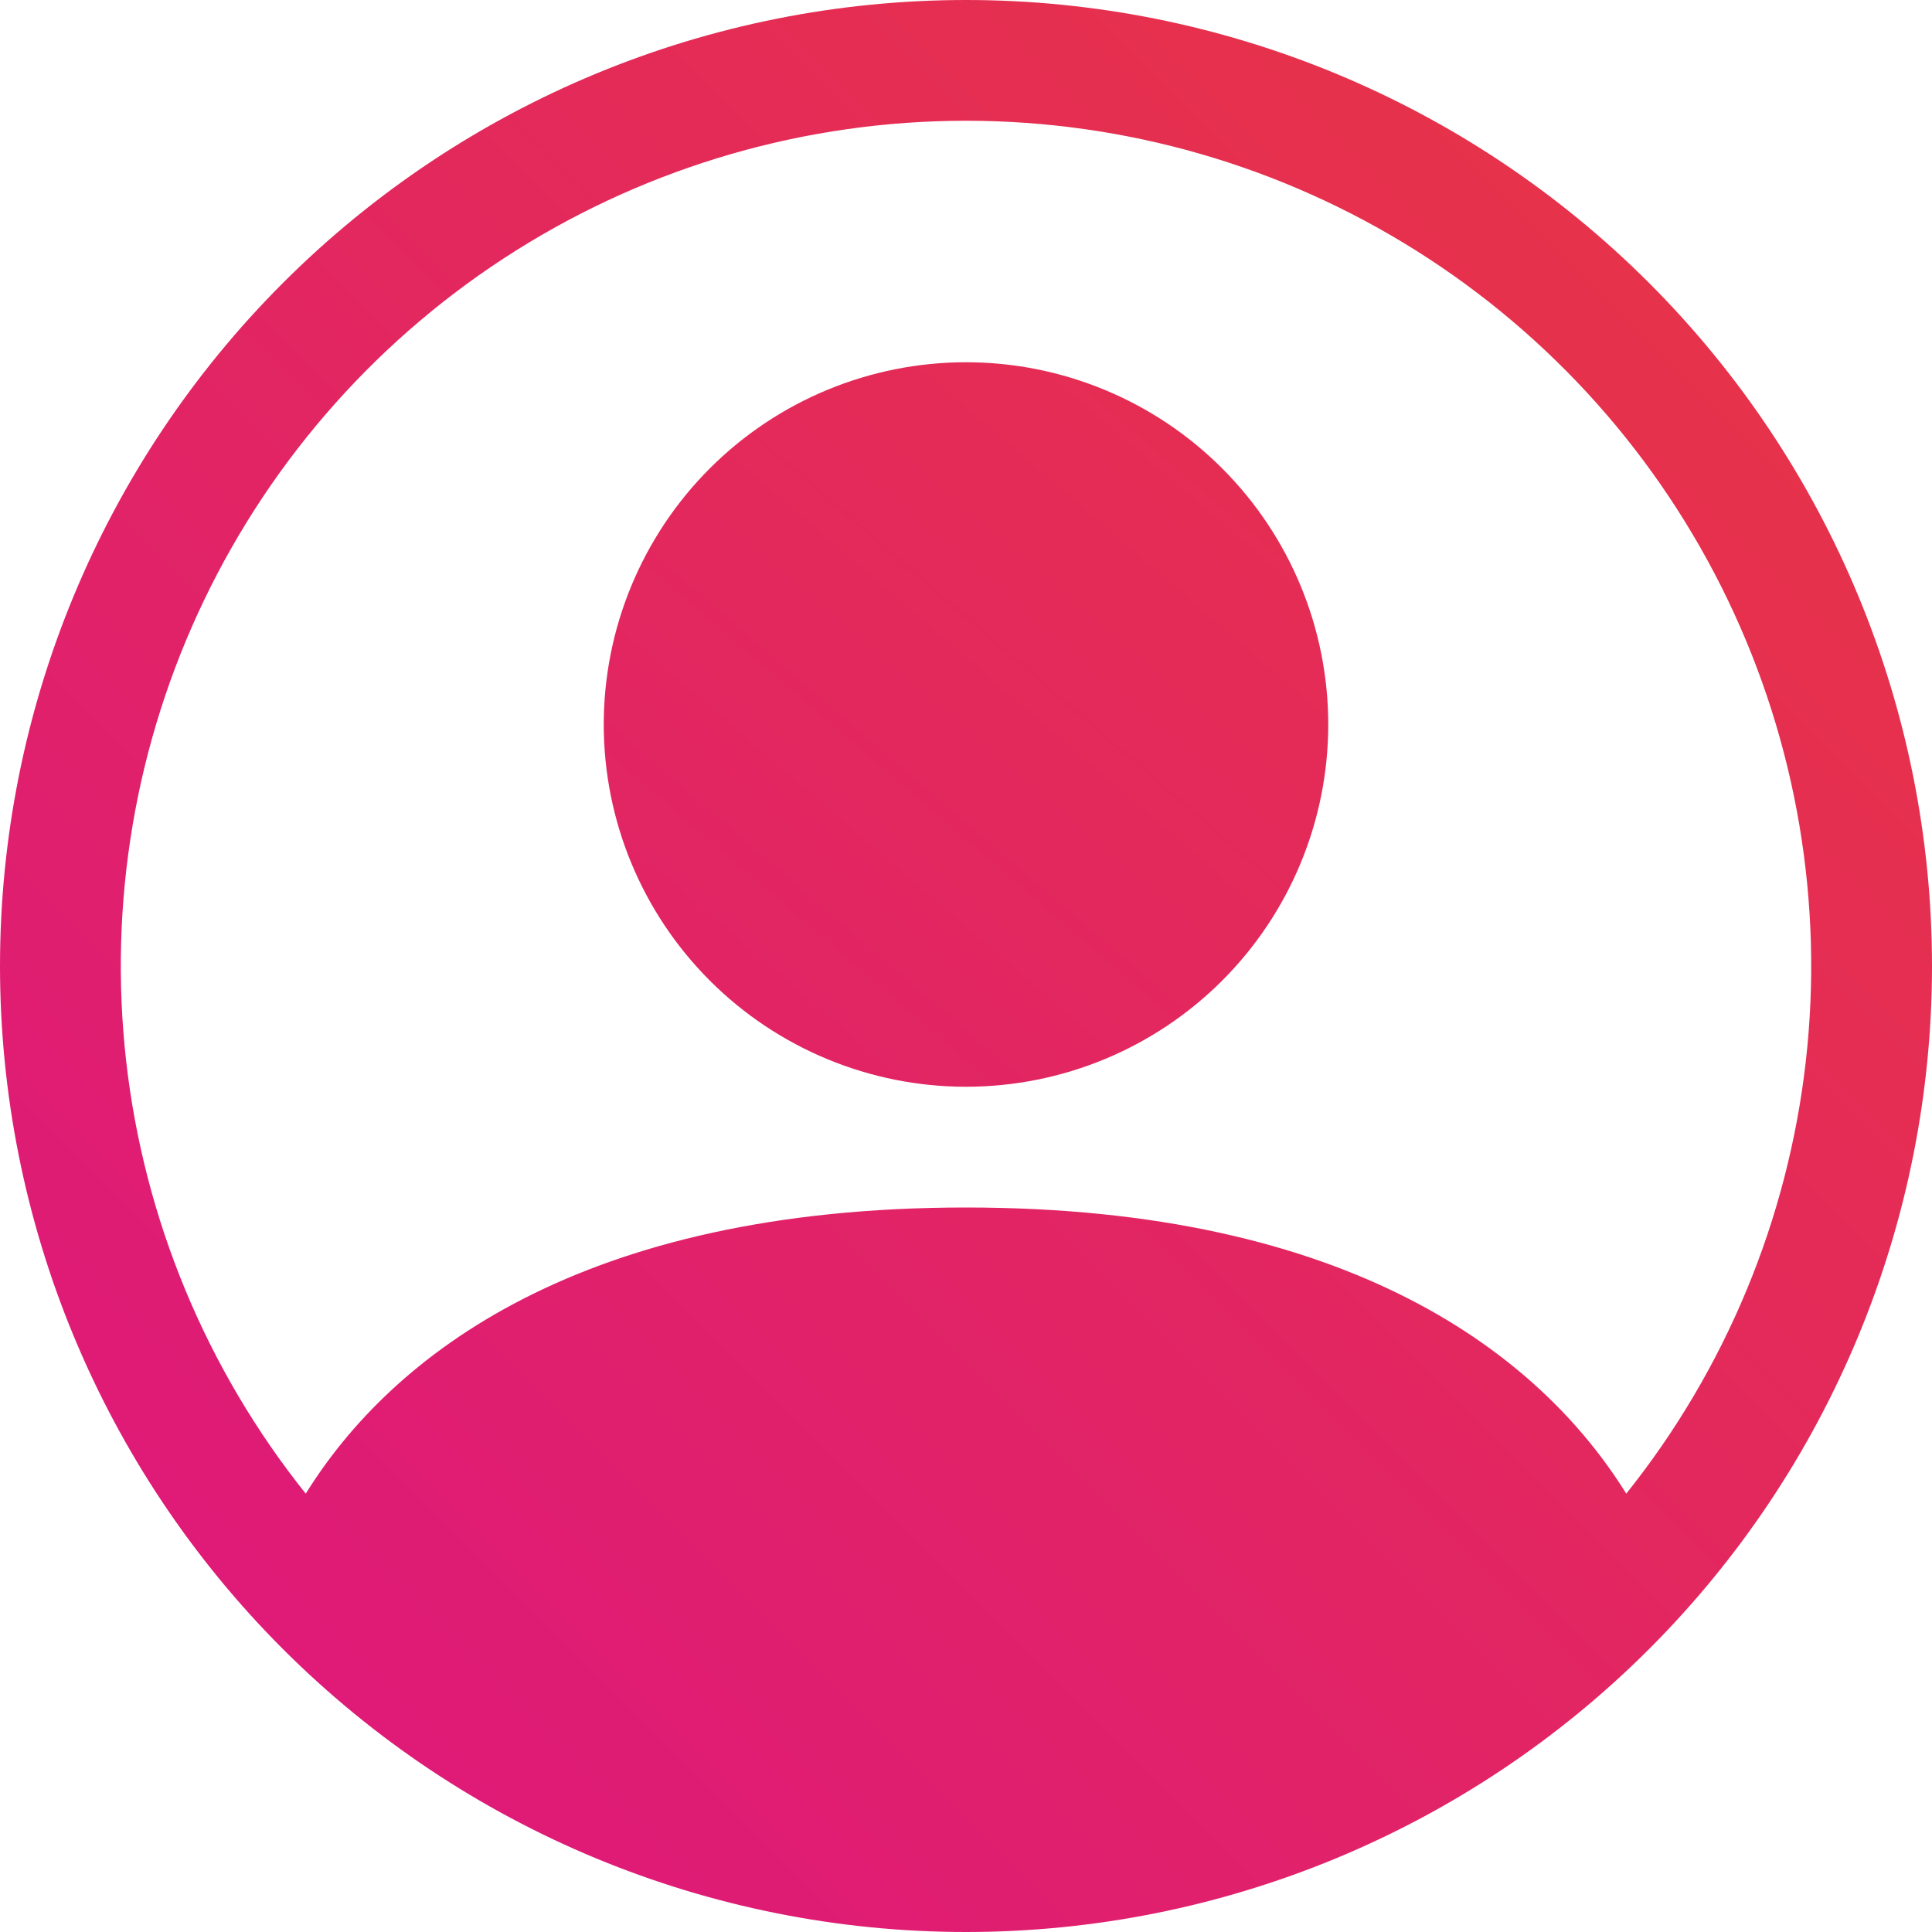 <svg width="50" height="50" viewBox="0 0 50 50" fill="none" xmlns="http://www.w3.org/2000/svg">
<path d="M34.375 18.75C34.375 21.236 33.387 23.621 31.629 25.379C29.871 27.137 27.486 28.125 25 28.125C22.514 28.125 20.129 27.137 18.371 25.379C16.613 23.621 15.625 21.236 15.625 18.75C15.625 16.264 16.613 13.879 18.371 12.121C20.129 10.363 22.514 9.375 25 9.375C27.486 9.375 29.871 10.363 31.629 12.121C33.387 13.879 34.375 16.264 34.375 18.75Z" fill="url(#paint0_linear)"/>
<path d="M7.522 38.968L7.964 39.522L8.337 38.92C10.451 35.514 15.161 31.75 25 31.75C34.839 31.75 39.546 35.511 41.663 38.92L42.036 39.521L42.478 38.968C45.109 35.677 46.756 31.709 47.231 27.523C47.706 23.336 46.989 19.1 45.163 15.303C43.337 11.505 40.476 8.301 36.909 6.058C33.342 3.815 29.214 2.625 25 2.625H25C20.786 2.625 16.659 3.815 13.091 6.058C9.524 8.301 6.663 11.505 4.837 15.303C3.011 19.1 2.294 23.336 2.769 27.523C3.244 31.709 4.891 35.677 7.522 38.968ZM0.5 25C0.5 18.502 3.081 12.271 7.676 7.676C12.271 3.081 18.502 0.5 25 0.5C31.498 0.5 37.73 3.081 42.324 7.676C46.919 12.271 49.5 18.502 49.5 25C49.5 31.498 46.919 37.73 42.324 42.324C37.73 46.919 31.498 49.5 25 49.5C18.502 49.5 12.271 46.919 7.676 42.324C3.081 37.73 0.5 31.498 0.5 25Z" fill="url(#paint1_linear)" stroke="url(#paint2_linear)"/>
<defs>
<linearGradient id="paint0_linear" x1="3.07" y1="52.193" x2="48.246" y2="-0.439" gradientUnits="userSpaceOnUse">
<stop stop-color="#DD1581"/>
<stop offset="1" stop-color="#E83741"/>
</linearGradient>
<linearGradient id="paint1_linear" x1="1.56201e-06" y1="50" x2="50" y2="-1.41822e-06" gradientUnits="userSpaceOnUse">
<stop stop-color="#DD1581"/>
<stop offset="1" stop-color="#E83741"/>
</linearGradient>
<linearGradient id="paint2_linear" x1="-8.33289e-08" y1="50" x2="50" y2="-8.33289e-08" gradientUnits="userSpaceOnUse">
<stop stop-color="#DD1581"/>
<stop offset="1" stop-color="#E83741"/>
</linearGradient>
</defs>
</svg>
